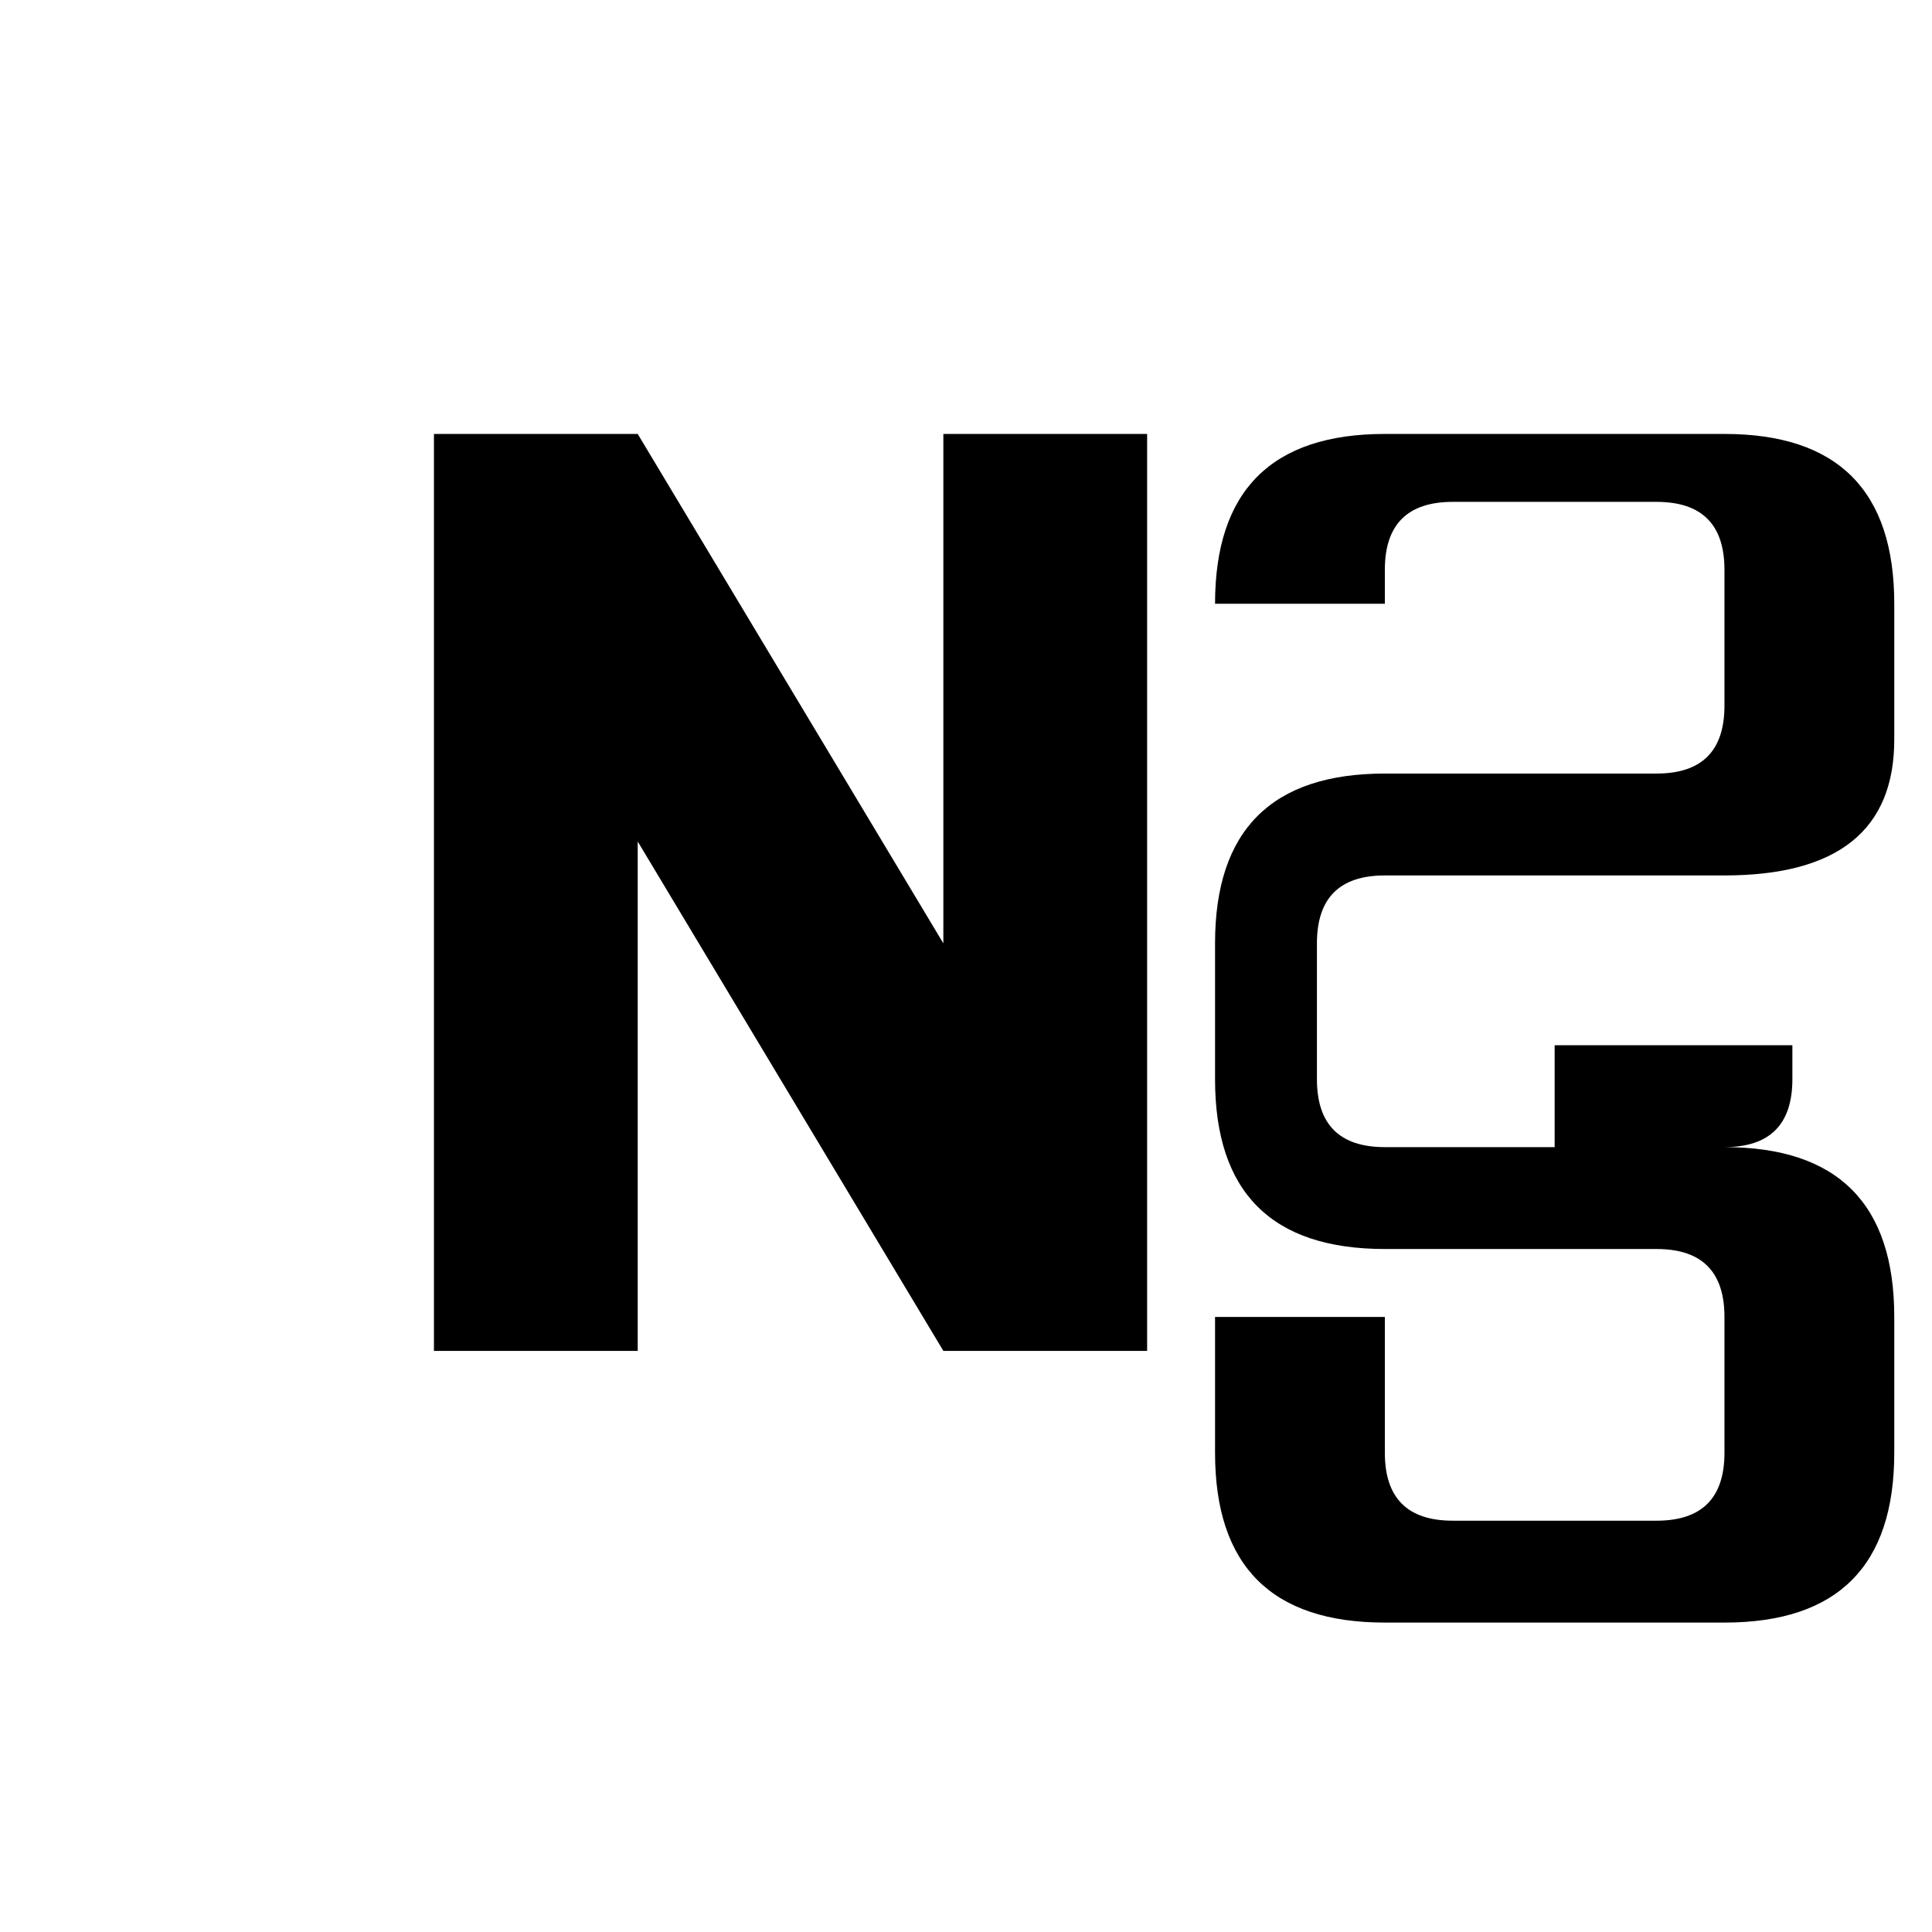 <svg width="512" height="512" viewBox="0 0 512 512" fill="none" xmlns="http://www.w3.org/2000/svg">
  <!-- Стилизованное NS -->
  <g transform="translate(70, 70) scale(0.9)">
    <!-- Буква N -->
    <path d="M50 50 L50 320 L110 320 L110 170 L200 320 L260 320 L260 50 L200 50 L200 200 L110 50 Z" fill="black"/>
    
    <!-- Буква S -->
    <path d="M280 100 Q280 50 330 50 L430 50 Q480 50 480 100 L480 140 Q480 180 430 180 L330 180 Q310 180 310 200 L310 240 Q310 260 330 260 L430 260 Q450 260 450 240 L450 230 L380 230 L380 260 L430 260 Q480 260 480 310 L480 350 Q480 400 430 400 L330 400 Q280 400 280 350 L280 310 L330 310 L330 350 Q330 370 350 370 L410 370 Q430 370 430 350 L430 310 Q430 290 410 290 L330 290 Q280 290 280 240 L280 200 Q280 150 330 150 L410 150 Q430 150 430 130 L430 90 Q430 70 410 70 L350 70 Q330 70 330 90 L330 100 Z" fill="black"/>
  </g>
</svg>
